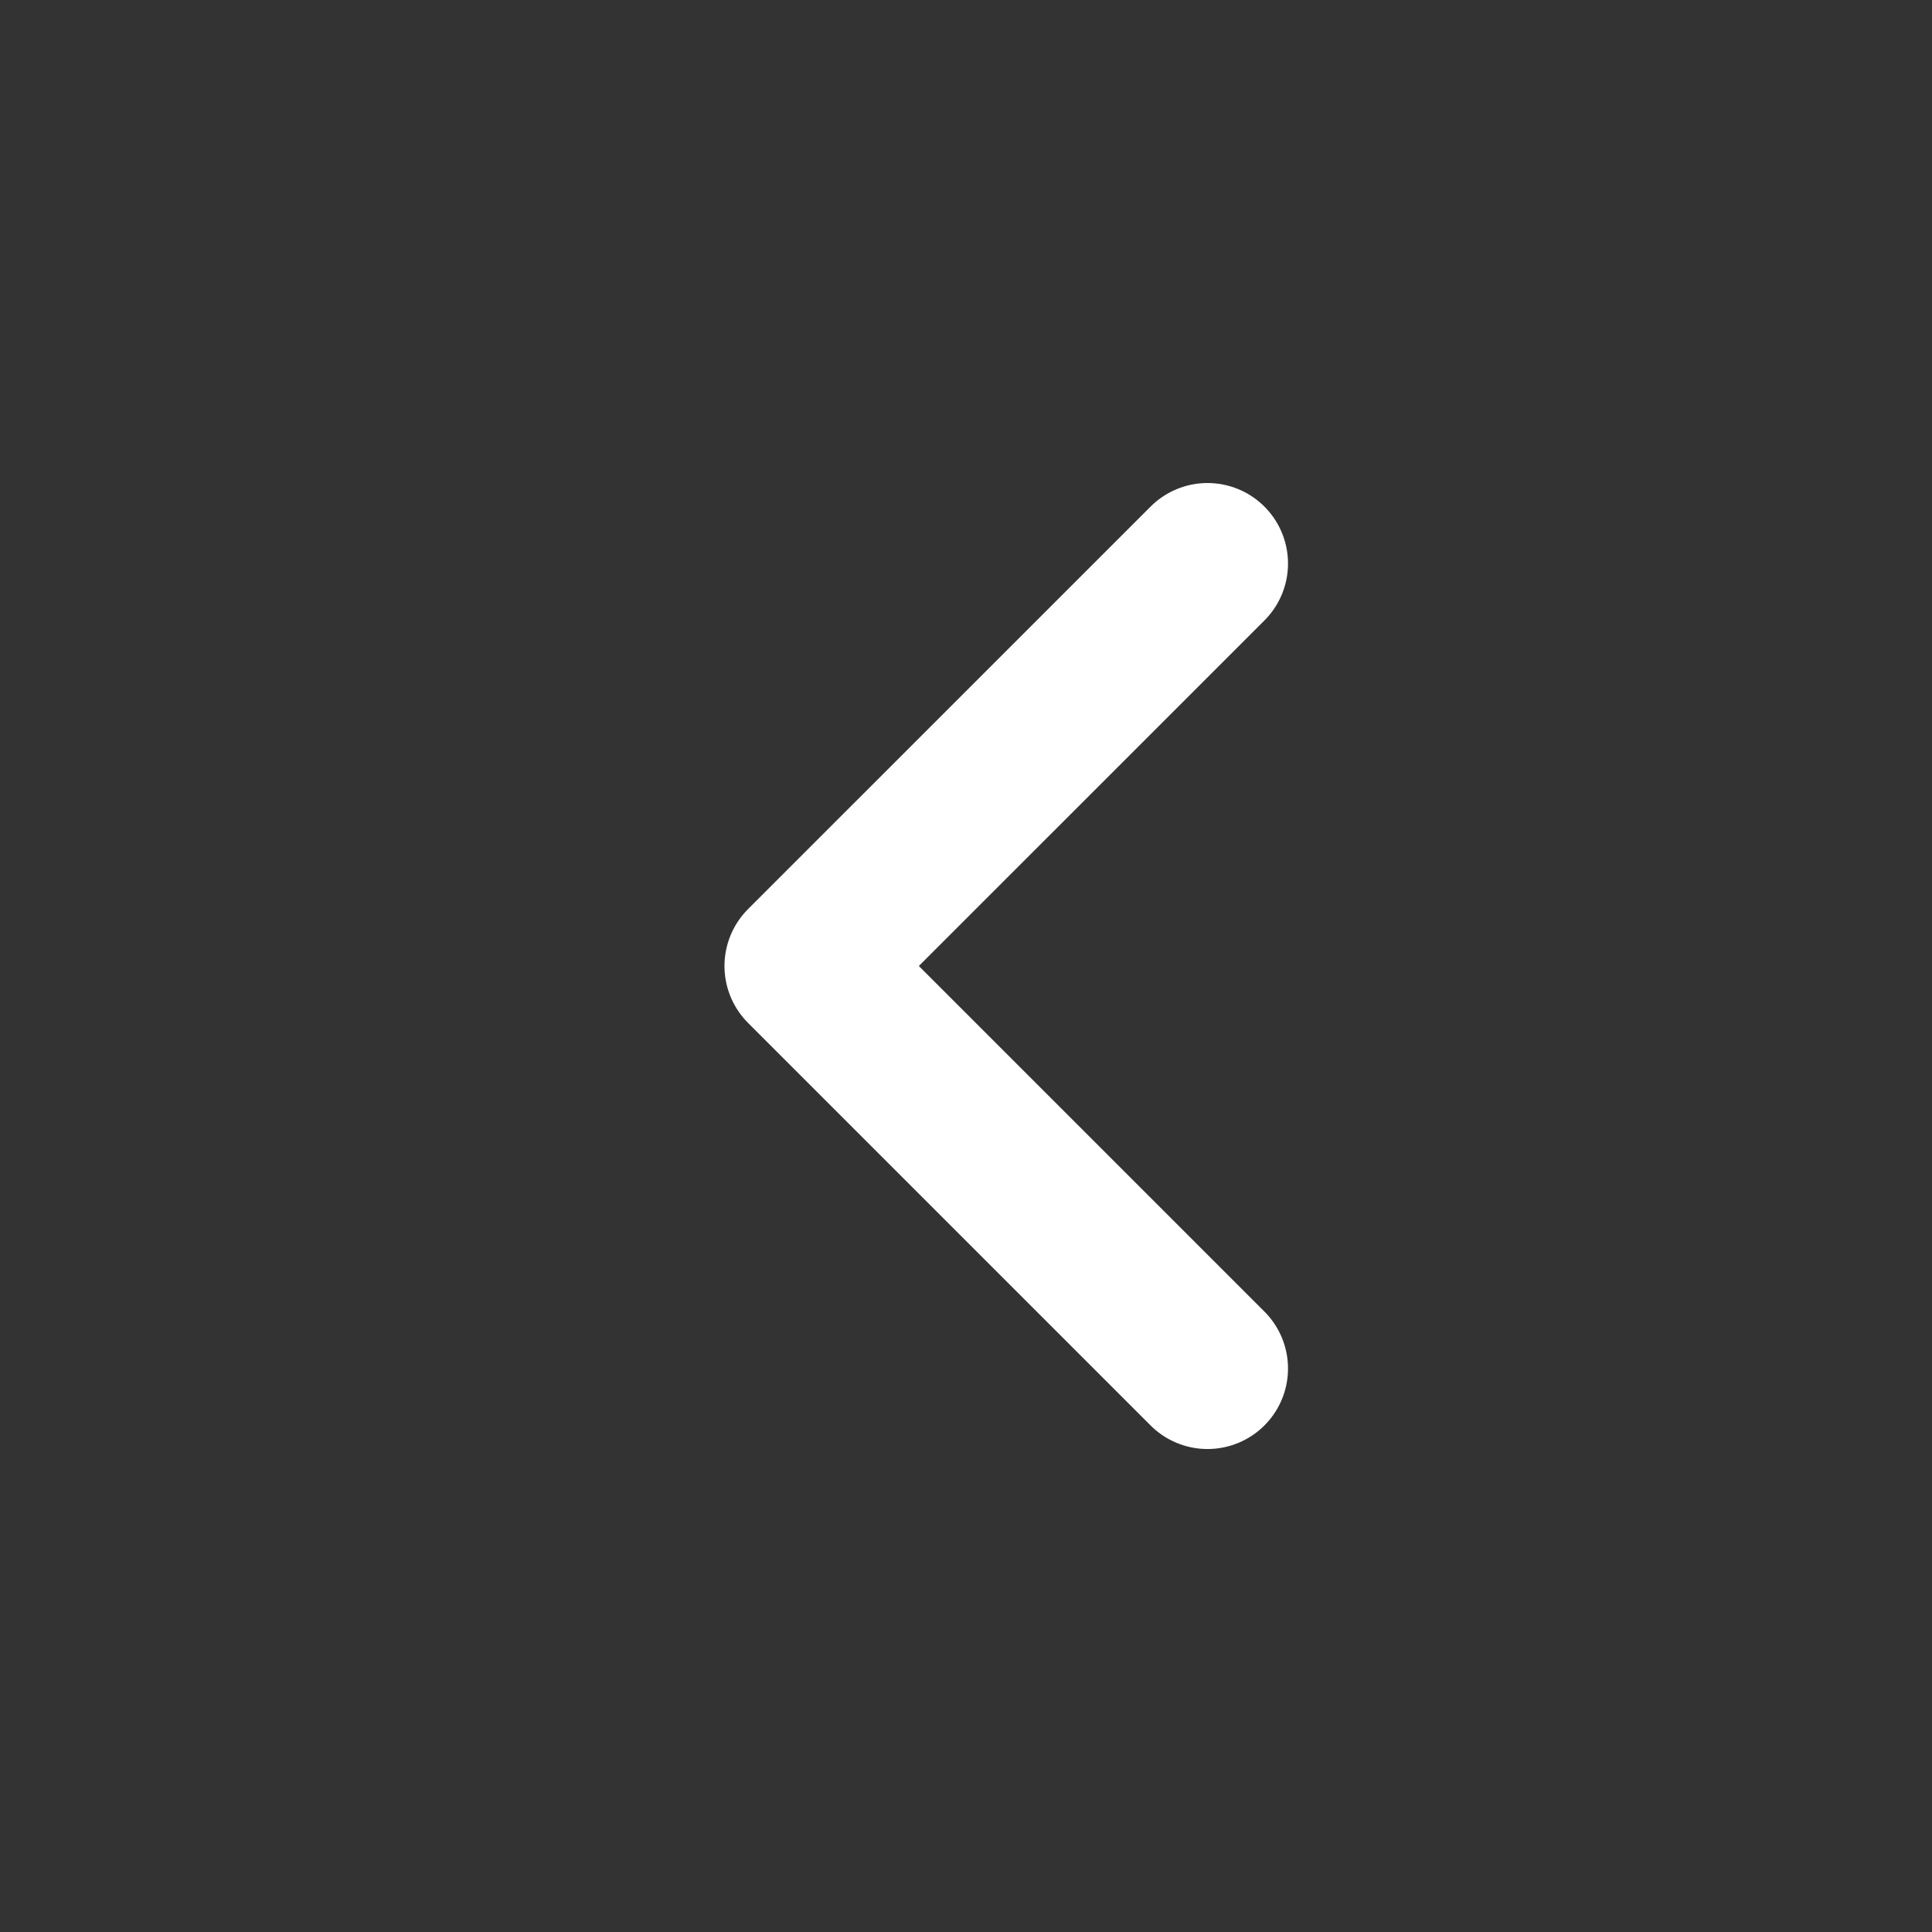 <svg width="44" height="44" viewBox="0 0 44 44" fill="none" xmlns="http://www.w3.org/2000/svg">
<rect x="0" y="0" width="44" height="44" fill="#333333" stroke="none"/>
<path d="M27.5 31.167L18.333 22L27.5 12.834" stroke="white" stroke-width="3.667" stroke-linecap="round" stroke-linejoin="round"/>
</svg>
